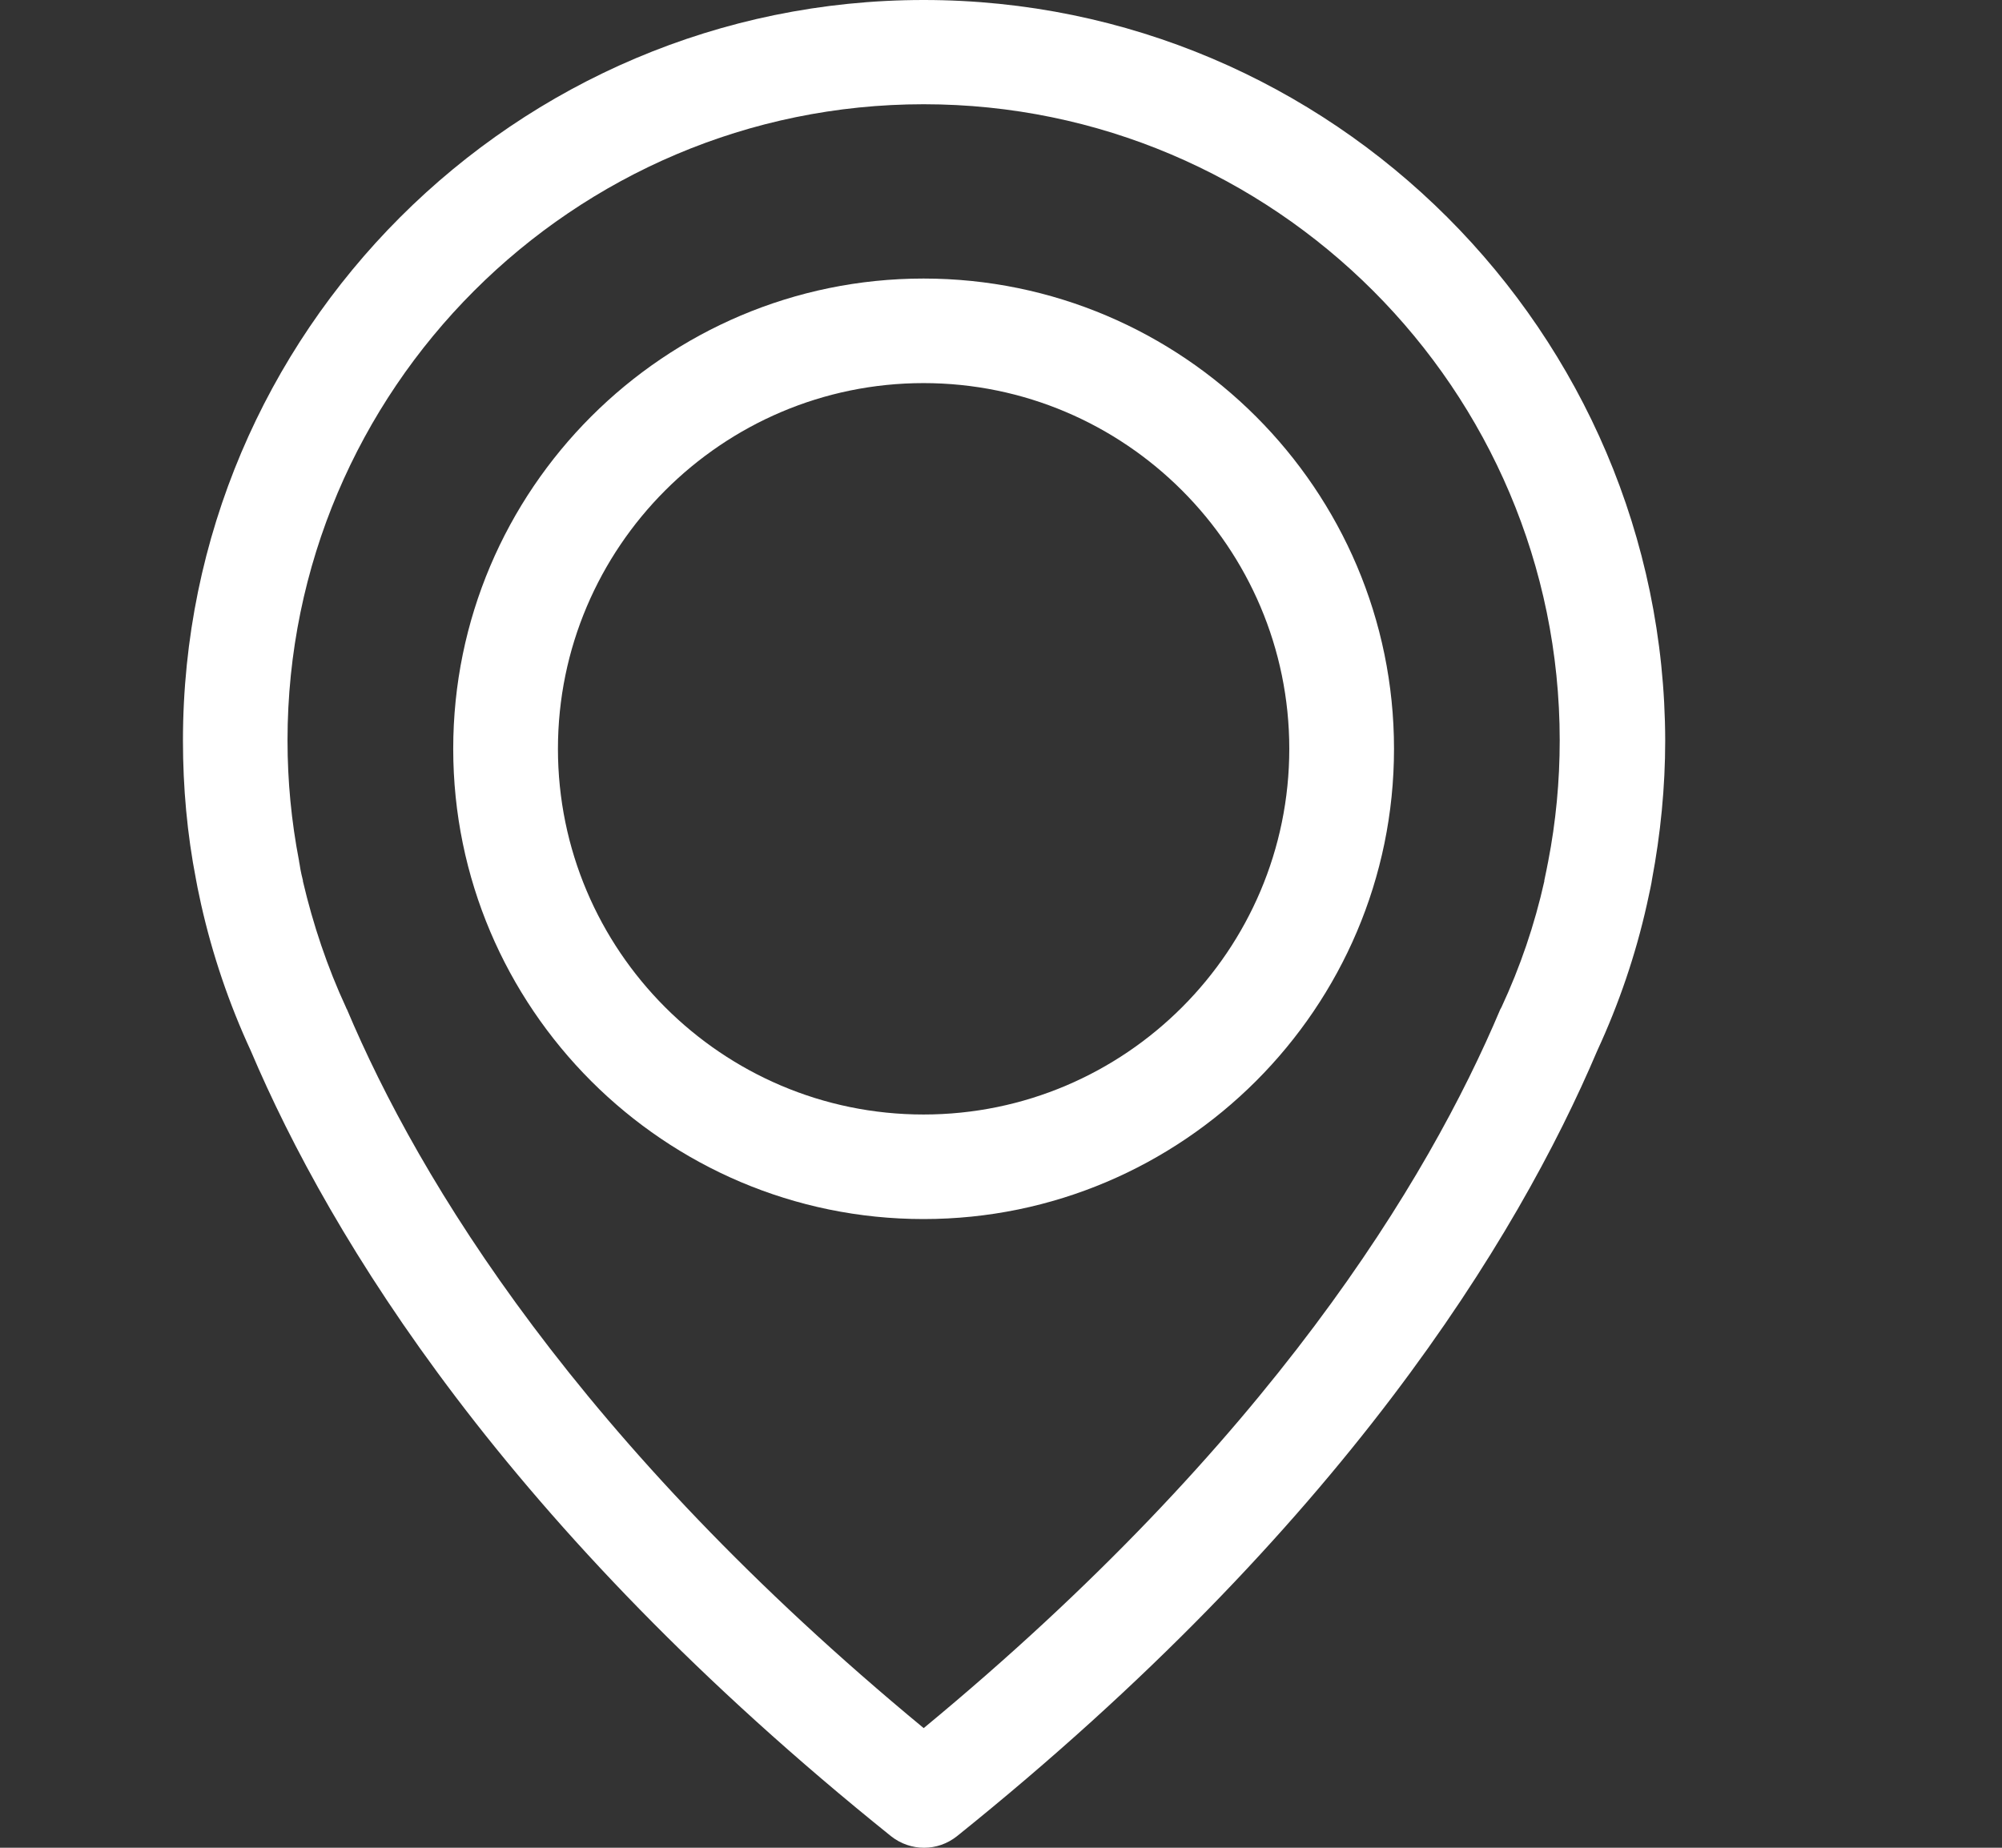 <svg width="13" height="12" viewBox="0 0 13 12" fill="none" xmlns="http://www.w3.org/2000/svg">
<rect x="0" y="0" width="13" height="12" fill="#333333" stroke="none"/>
<path d="M5.998 0C3.346 0 1.188 2.158 1.188 4.81C1.188 5.112 1.215 5.416 1.273 5.713C1.276 5.731 1.286 5.784 1.306 5.874C1.379 6.199 1.487 6.518 1.628 6.823C2.146 8.043 3.286 9.917 5.786 11.925C5.849 11.975 5.925 12 6 12C6.076 12 6.151 11.975 6.214 11.925C8.712 9.917 9.854 8.043 10.372 6.823C10.513 6.518 10.621 6.201 10.694 5.874C10.714 5.784 10.725 5.731 10.727 5.713C10.783 5.416 10.813 5.112 10.813 4.81C10.808 2.158 8.649 0 5.998 0ZM10.053 5.595C10.053 5.6 10.05 5.605 10.05 5.61C10.048 5.623 10.04 5.66 10.028 5.718C10.028 5.721 10.028 5.721 10.028 5.723C9.965 6.005 9.872 6.279 9.749 6.543C9.746 6.546 9.746 6.551 9.743 6.553C9.273 7.668 8.242 9.369 5.998 11.223C3.754 9.369 2.722 7.668 2.252 6.553C2.249 6.551 2.249 6.546 2.247 6.543C2.126 6.282 2.033 6.005 1.967 5.723C1.967 5.721 1.967 5.721 1.967 5.718C1.952 5.66 1.947 5.623 1.945 5.61C1.945 5.605 1.942 5.6 1.942 5.592C1.892 5.333 1.867 5.072 1.867 4.808C1.867 2.531 3.721 0.677 5.998 0.677C8.274 0.677 10.128 2.531 10.128 4.808C10.128 5.074 10.103 5.338 10.053 5.595Z" fill="white"/>
<path d="M5.997 1.809C4.314 1.809 2.943 3.18 2.943 4.863C2.943 6.546 4.314 7.917 5.997 7.917C7.68 7.917 9.052 6.546 9.052 4.863C9.052 3.18 7.68 1.809 5.997 1.809ZM5.997 7.238C4.687 7.238 3.623 6.171 3.623 4.863C3.623 3.555 4.689 2.488 5.997 2.488C7.306 2.488 8.372 3.555 8.372 4.863C8.372 6.171 7.308 7.238 5.997 7.238Z" fill="white"/>
</svg>
